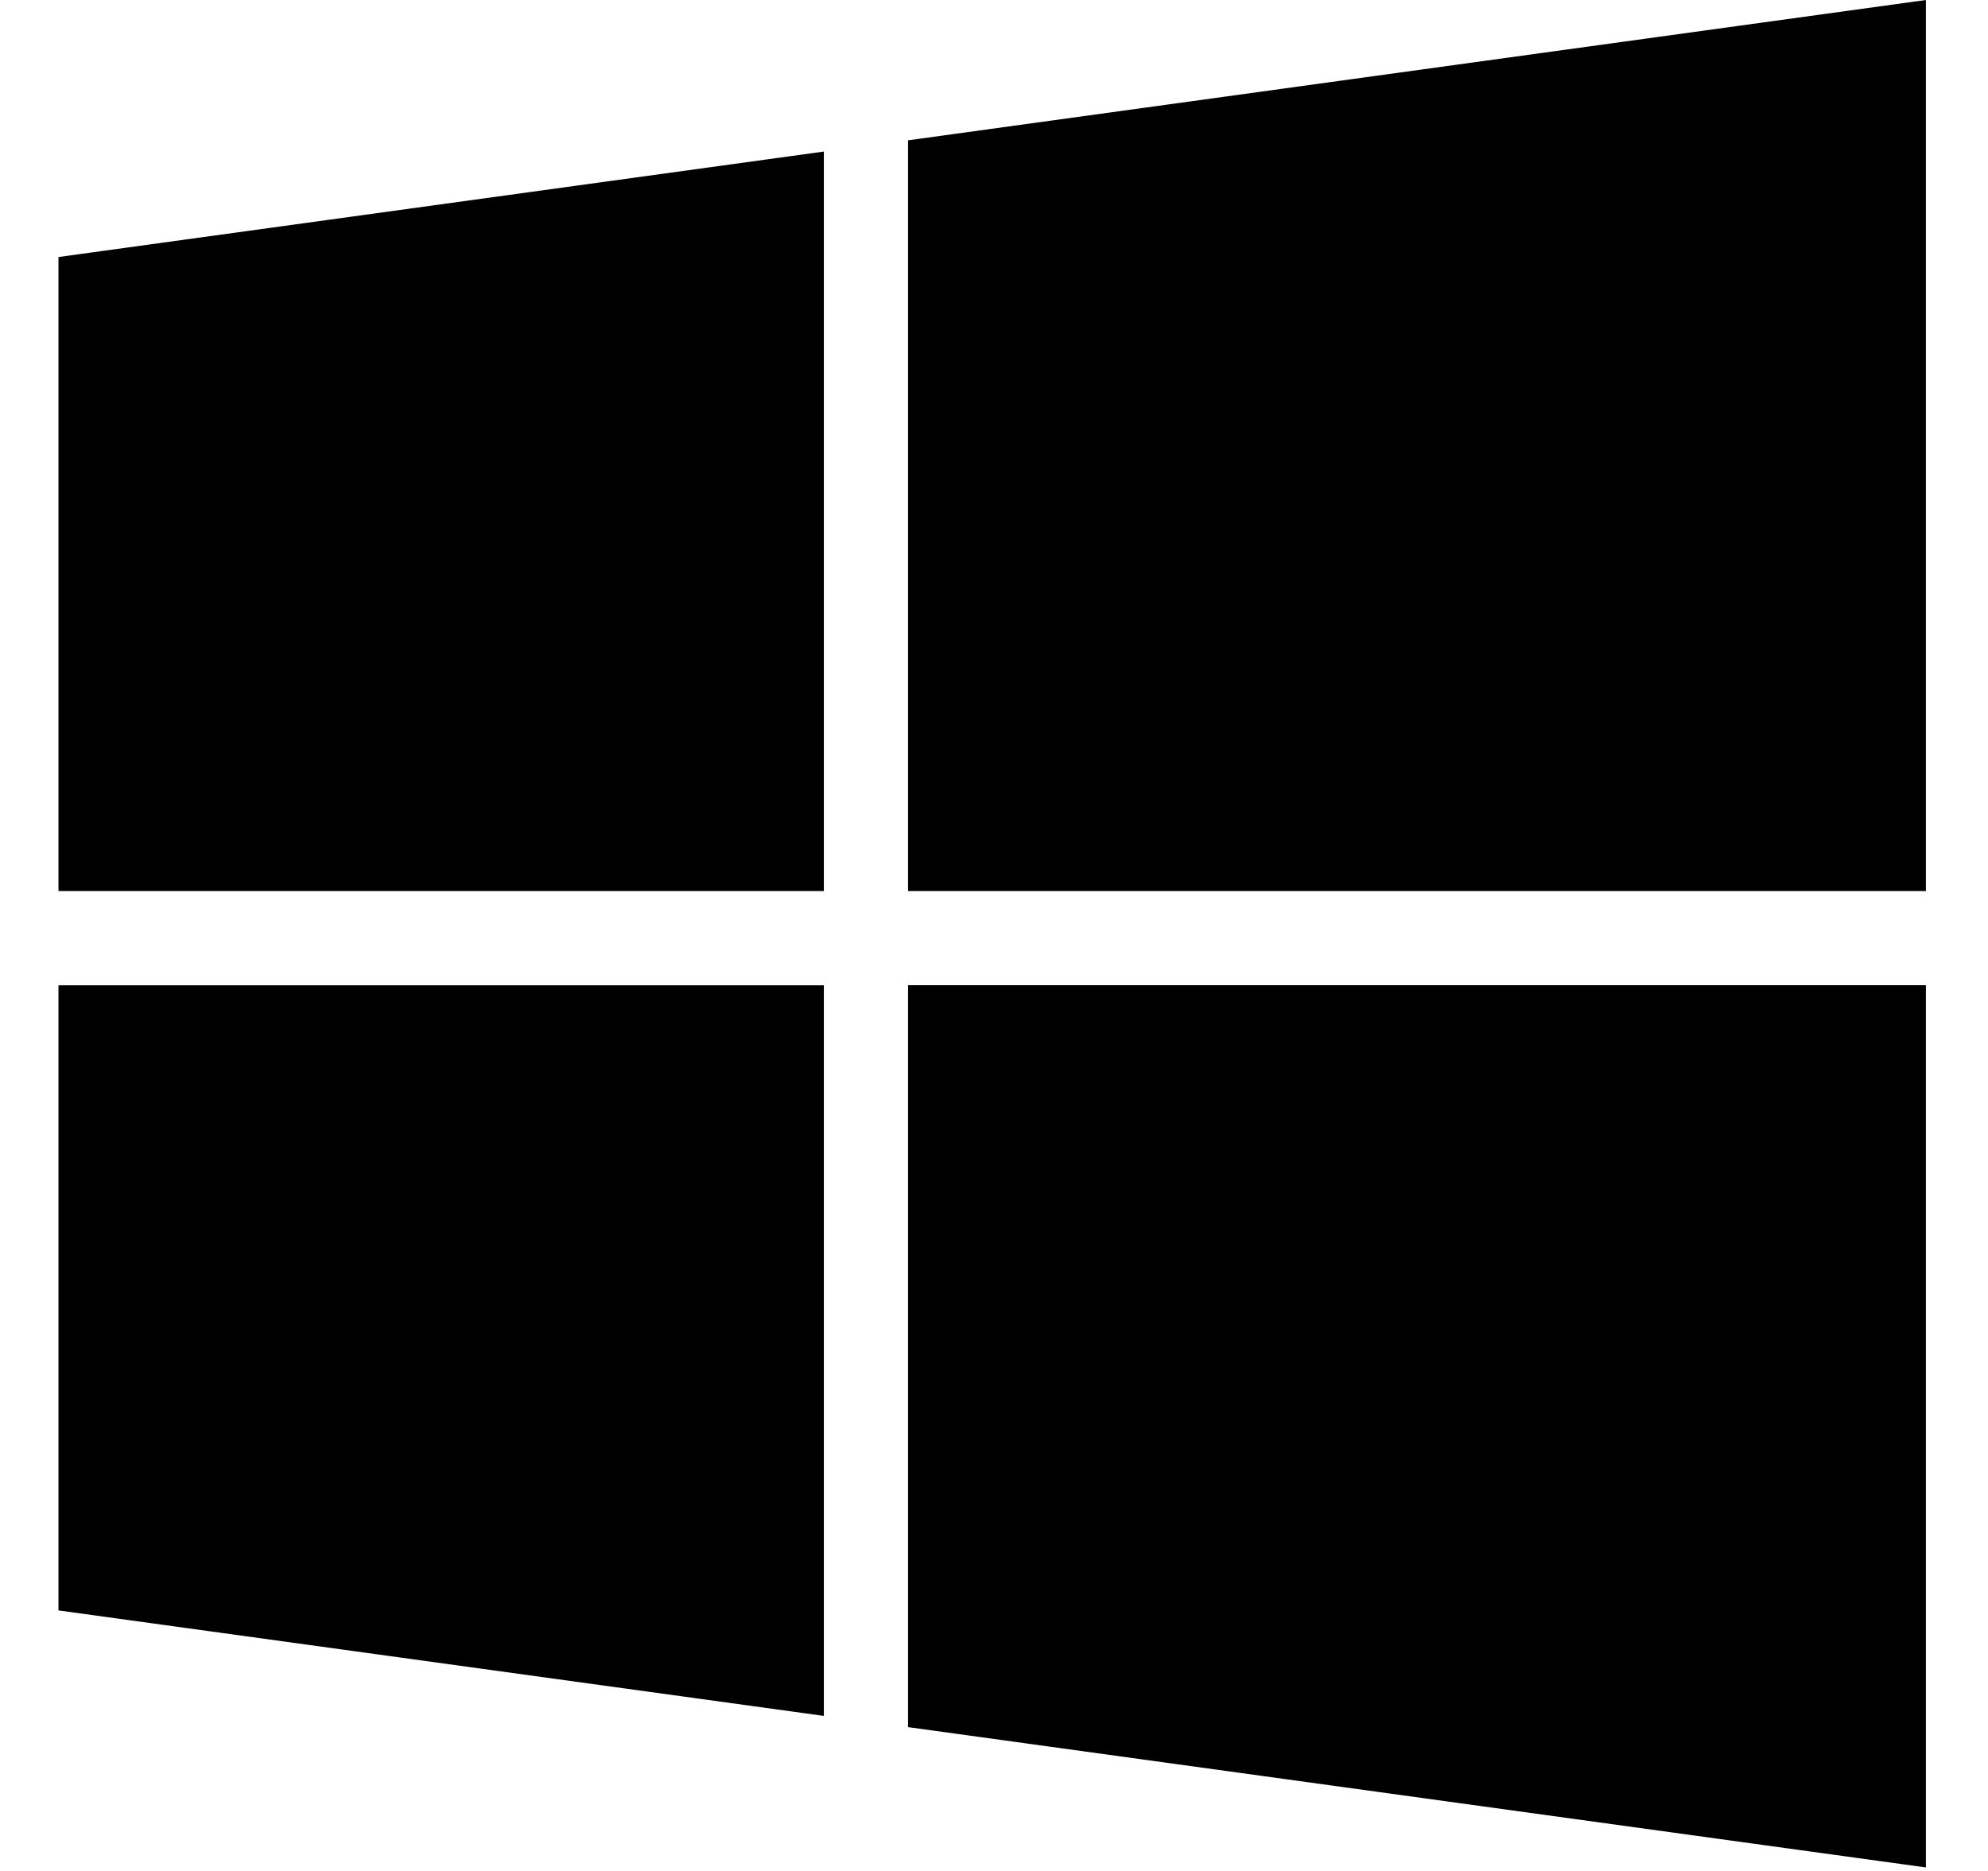 <svg viewBox="0 0 16 16" width="17px" xmlns="http://www.w3.org/2000/svg"><path d="M0 13.772l6.545.902V8.426H0zM0 7.62h6.545V1.296L0 2.198zm7.265 7.15l8.704 1.2V8.425H7.265zm0-13.57v6.42h8.704V0z"></path></svg>